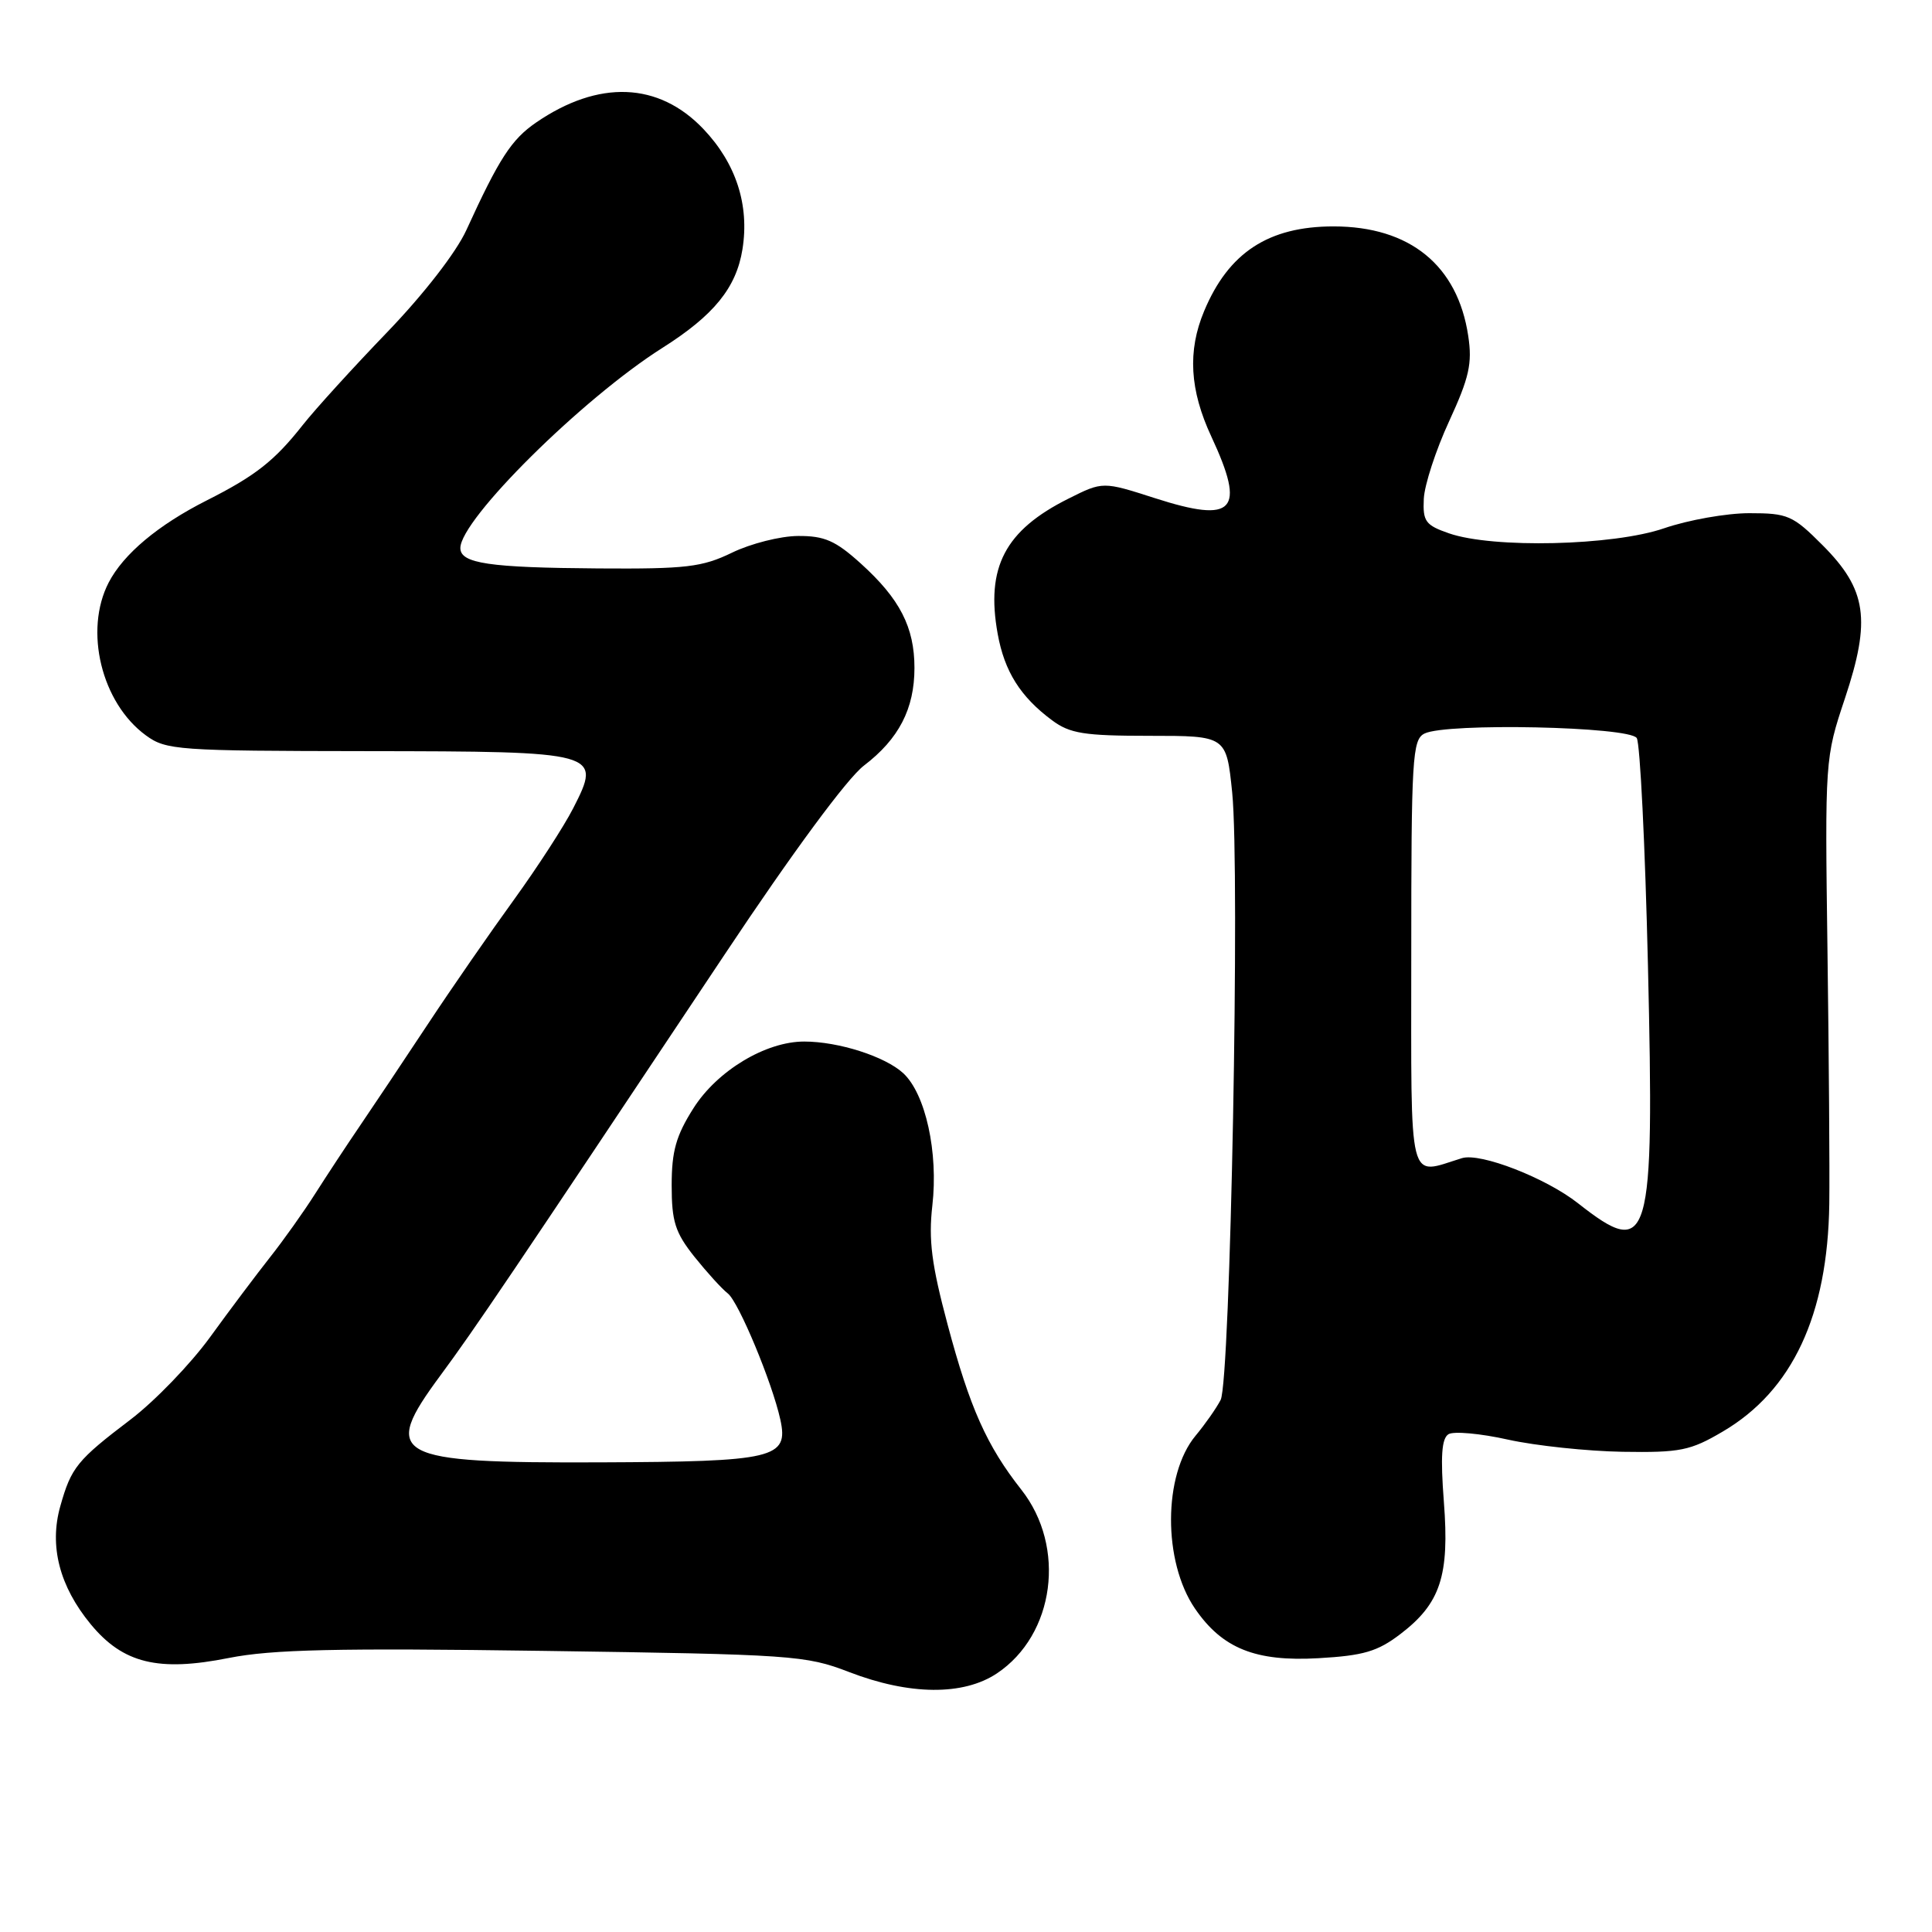 <?xml version="1.0" encoding="UTF-8" standalone="no"?>
<!DOCTYPE svg PUBLIC "-//W3C//DTD SVG 1.1//EN" "http://www.w3.org/Graphics/SVG/1.1/DTD/svg11.dtd" >
<svg xmlns="http://www.w3.org/2000/svg" xmlns:xlink="http://www.w3.org/1999/xlink" version="1.1" viewBox="0 0 256 256">
 <g >
 <path fill="currentColor"
d=" M 132.10 221.73 C 139.76 216.61 141.31 204.98 135.33 197.39 C 130.75 191.57 128.51 186.56 125.56 175.50 C 123.44 167.57 123.02 164.31 123.54 159.75 C 124.35 152.68 122.64 144.94 119.68 142.20 C 117.28 139.99 111.12 138.01 106.57 138.01 C 101.47 138.00 95.04 141.87 91.89 146.84 C 89.58 150.48 89.00 152.53 89.00 157.06 C 89.00 161.85 89.46 163.31 92.00 166.51 C 93.66 168.58 95.65 170.78 96.44 171.39 C 97.87 172.50 102.32 183.19 103.40 188.11 C 104.52 193.24 102.64 193.68 79.50 193.77 C 52.01 193.87 50.42 193.00 58.36 182.25 C 62.90 176.11 67.52 169.26 96.09 126.37 C 105.02 112.95 112.26 103.14 114.47 101.45 C 119.10 97.92 121.17 93.92 121.17 88.50 C 121.17 83.11 119.23 79.34 114.06 74.67 C 110.71 71.64 109.25 71.00 105.75 71.02 C 103.41 71.03 99.47 72.03 97.00 73.23 C 93.03 75.15 90.94 75.40 79.28 75.32 C 64.82 75.22 61.00 74.66 61.00 72.62 C 61.00 68.83 77.17 52.81 87.75 46.11 C 94.60 41.78 97.56 38.13 98.38 33.03 C 99.32 27.16 97.53 21.64 93.20 17.09 C 87.27 10.86 79.32 10.55 71.03 16.24 C 67.76 18.49 66.14 20.99 61.79 30.50 C 60.44 33.45 56.14 38.99 51.32 44.00 C 46.82 48.67 41.78 54.21 40.13 56.30 C 36.38 61.06 33.85 63.05 27.39 66.31 C 20.94 69.57 16.36 73.41 14.40 77.19 C 11.11 83.55 13.44 93.14 19.33 97.44 C 22.01 99.40 23.49 99.50 48.57 99.53 C 79.52 99.57 79.76 99.64 75.95 107.10 C 74.73 109.49 71.20 114.93 68.12 119.19 C 65.03 123.45 59.88 130.88 56.69 135.71 C 53.49 140.55 49.44 146.61 47.69 149.18 C 45.93 151.76 43.27 155.81 41.76 158.18 C 40.25 160.56 37.55 164.36 35.76 166.62 C 33.97 168.89 30.39 173.65 27.82 177.20 C 25.24 180.75 20.52 185.64 17.32 188.08 C 10.20 193.49 9.44 194.43 7.99 199.58 C 6.50 204.86 7.88 210.20 12.03 215.23 C 16.31 220.41 20.98 221.55 30.32 219.69 C 36.03 218.56 44.58 218.36 72.00 218.75 C 105.03 219.22 106.76 219.34 112.50 221.55 C 120.51 224.64 127.65 224.70 132.10 221.73 Z  M 185.56 216.52 C 190.87 212.47 192.08 208.80 191.32 199.00 C 190.86 192.99 191.02 190.61 191.93 190.04 C 192.61 189.62 196.17 189.94 199.83 190.76 C 203.50 191.57 210.32 192.29 215.00 192.37 C 222.65 192.49 223.98 192.22 228.29 189.68 C 237.51 184.26 242.18 174.27 242.39 159.52 C 242.45 155.11 242.34 140.03 242.15 126.00 C 241.81 100.64 241.82 100.46 244.46 92.55 C 247.94 82.11 247.36 78.12 241.51 72.25 C 237.55 68.28 236.90 68.00 231.79 68.00 C 228.78 68.00 223.70 68.90 220.50 70.00 C 213.76 72.32 197.82 72.69 192.00 70.67 C 188.88 69.59 188.52 69.09 188.66 66.10 C 188.75 64.25 190.26 59.62 192.02 55.81 C 194.68 50.03 195.10 48.16 194.55 44.52 C 193.15 35.16 186.81 30.00 176.70 30.00 C 168.09 30.00 162.79 33.46 159.55 41.23 C 157.34 46.51 157.64 51.69 160.51 57.85 C 165.11 67.73 163.58 69.40 153.04 66.01 C 146.13 63.79 146.13 63.79 141.58 66.07 C 133.17 70.27 130.60 75.17 132.20 84.00 C 133.10 88.97 135.20 92.32 139.40 95.44 C 141.77 97.20 143.63 97.50 152.33 97.50 C 162.50 97.50 162.50 97.50 163.27 105.00 C 164.32 115.36 163.04 182.98 161.74 185.50 C 161.17 186.60 159.67 188.74 158.41 190.25 C 154.12 195.42 154.08 206.90 158.33 213.13 C 161.95 218.43 166.36 220.20 174.70 219.72 C 180.67 219.38 182.54 218.83 185.56 216.52 Z  M 209.11 159.45 C 204.84 156.08 196.16 152.71 193.72 153.46 C 186.47 155.68 187.00 157.81 187.00 126.55 C 187.00 100.43 187.14 98.00 188.75 97.20 C 191.65 95.75 215.93 96.27 216.88 97.80 C 217.32 98.52 217.99 112.04 218.36 127.85 C 219.23 164.92 218.64 166.94 209.11 159.45 Z "/>
</g>
</svg>